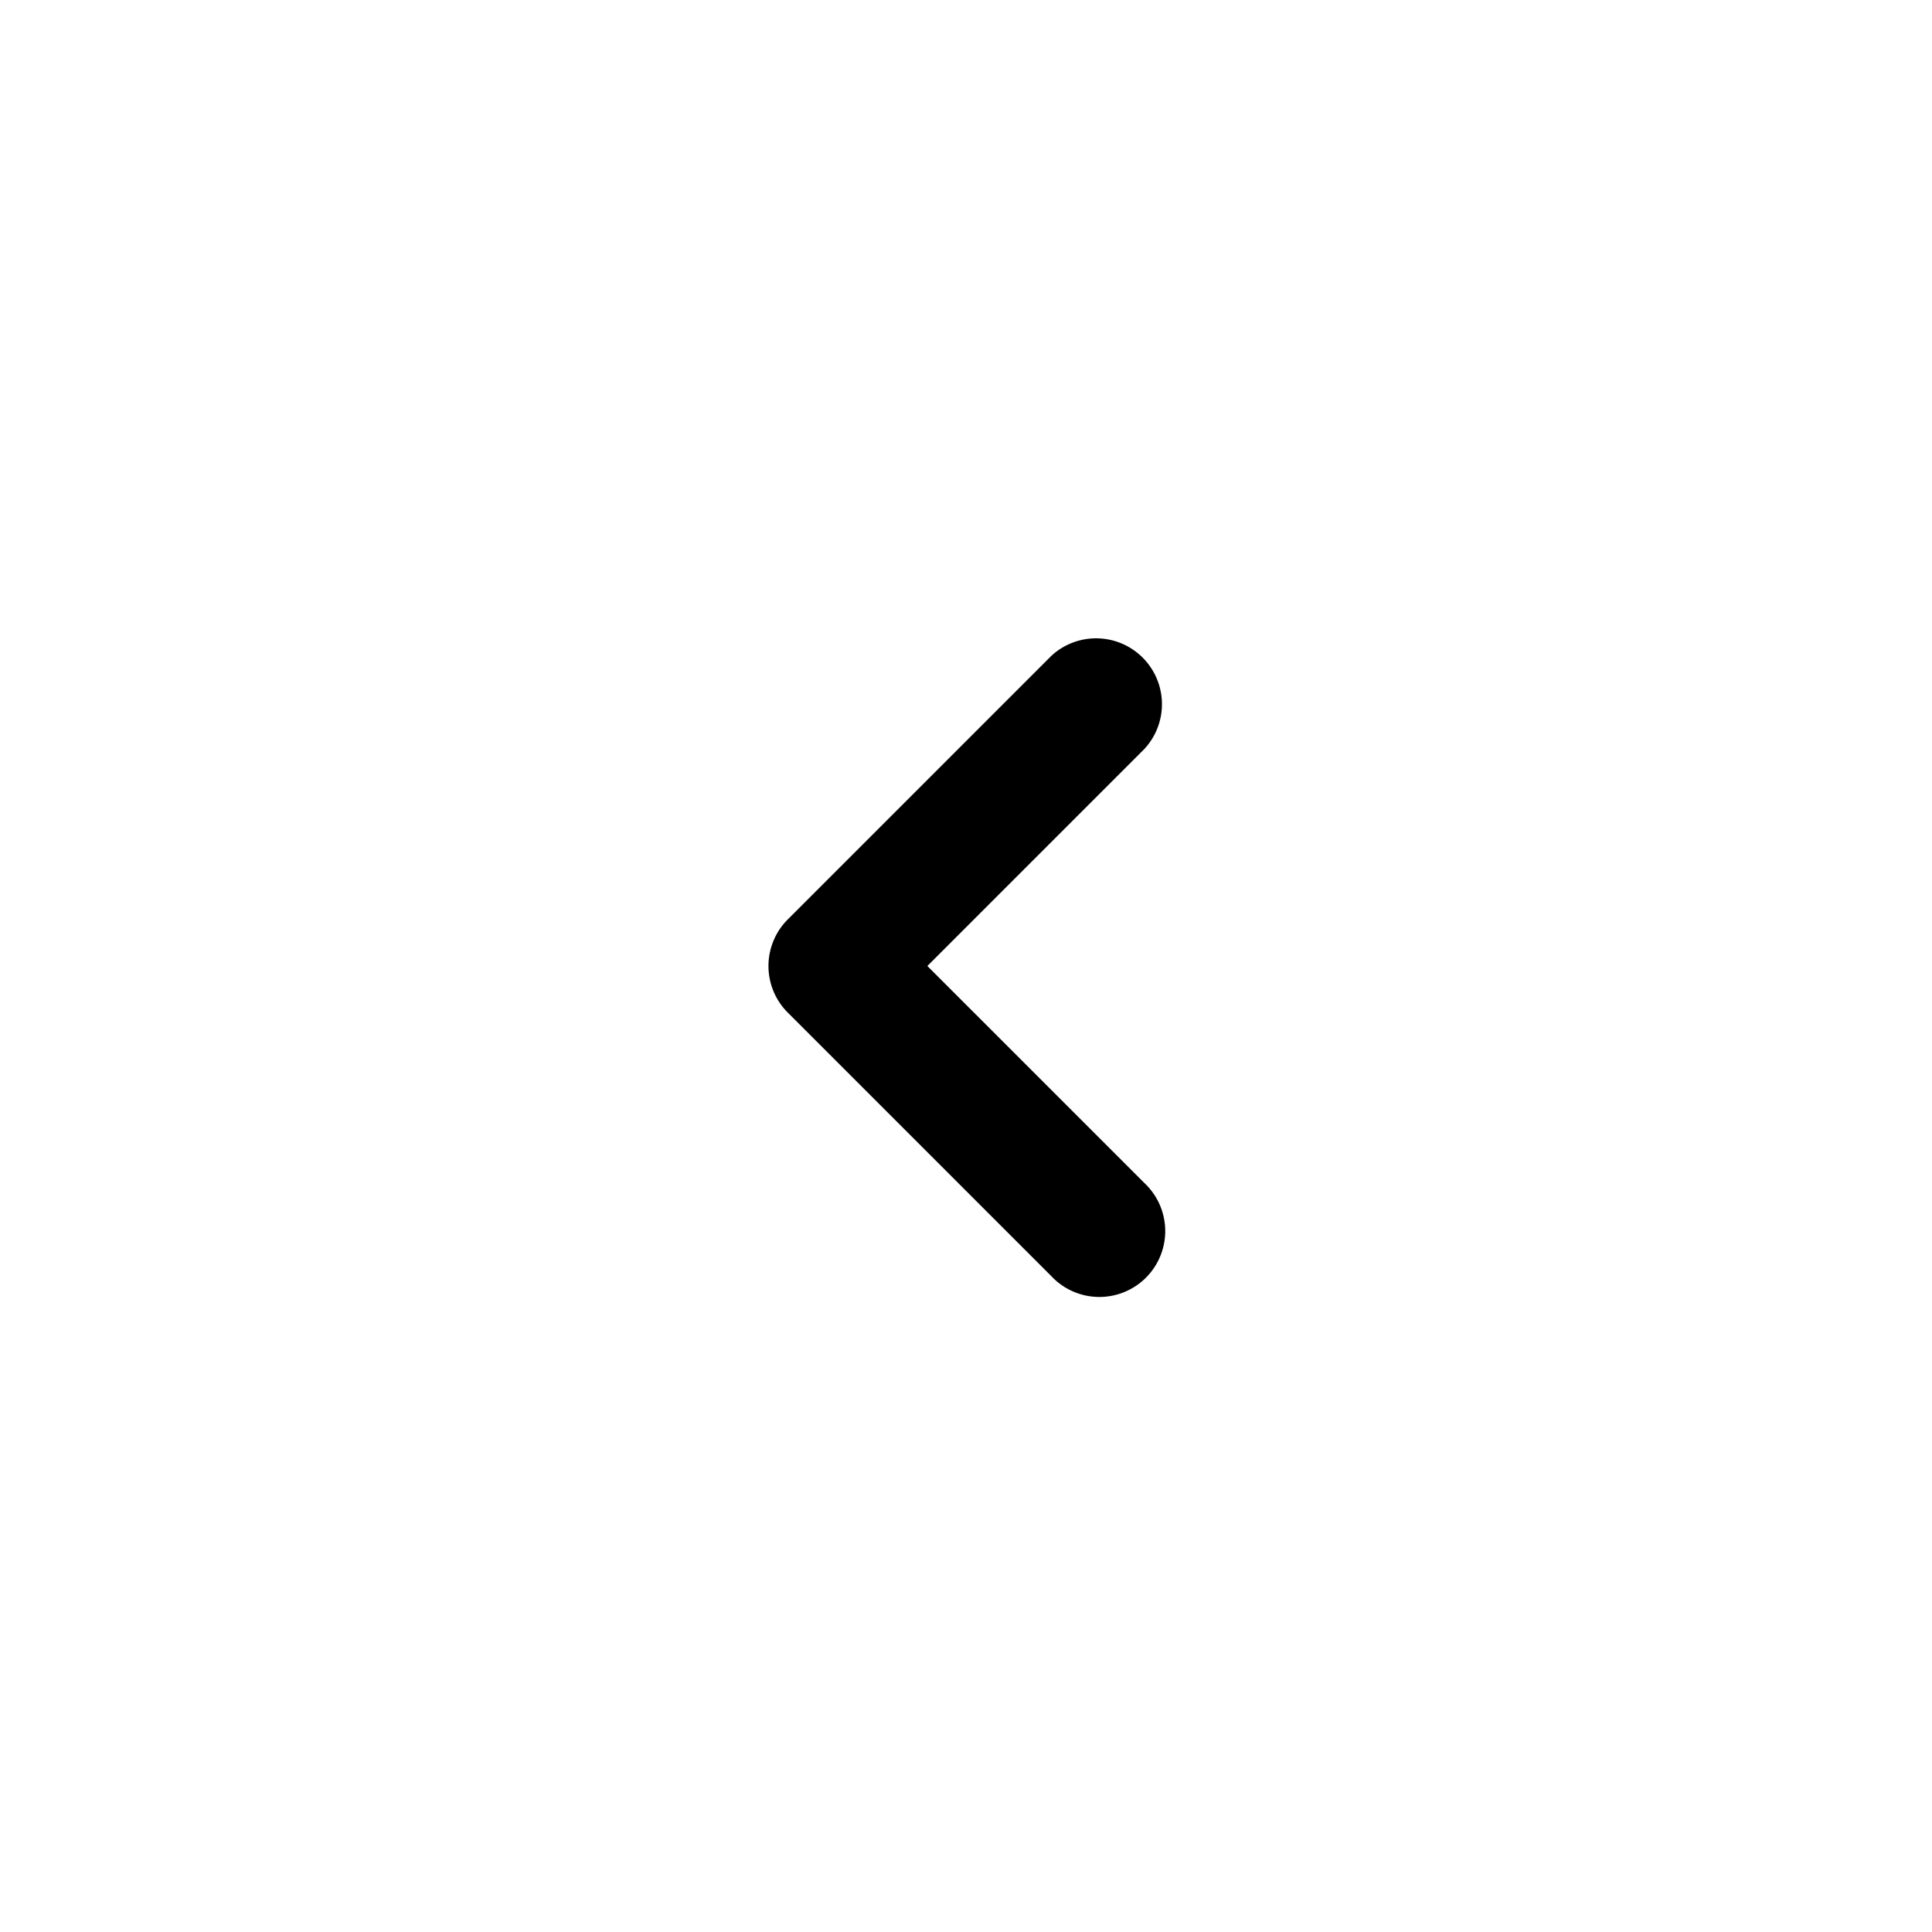 <svg fill="none" xmlns="http://www.w3.org/2000/svg" viewBox="0 0 22 22"><path d="M11.97 14.53a.75.75 0 101.06-1.06l-1.06 1.06zM9.5 11l-.53-.53a.75.75 0 000 1.06L9.5 11zm3.53-2.47a.75.75 0 00-1.06-1.06l1.06 1.06zm0 4.94l-3-3-1.06 1.06 3 3 1.06-1.06zm-3-1.94l3-3-1.06-1.06-3 3 1.06 1.06z" fill="currentColor" data-darkreader-inline-fill="" style="--darkreader-inline-fill:currentColor;"></path></svg>